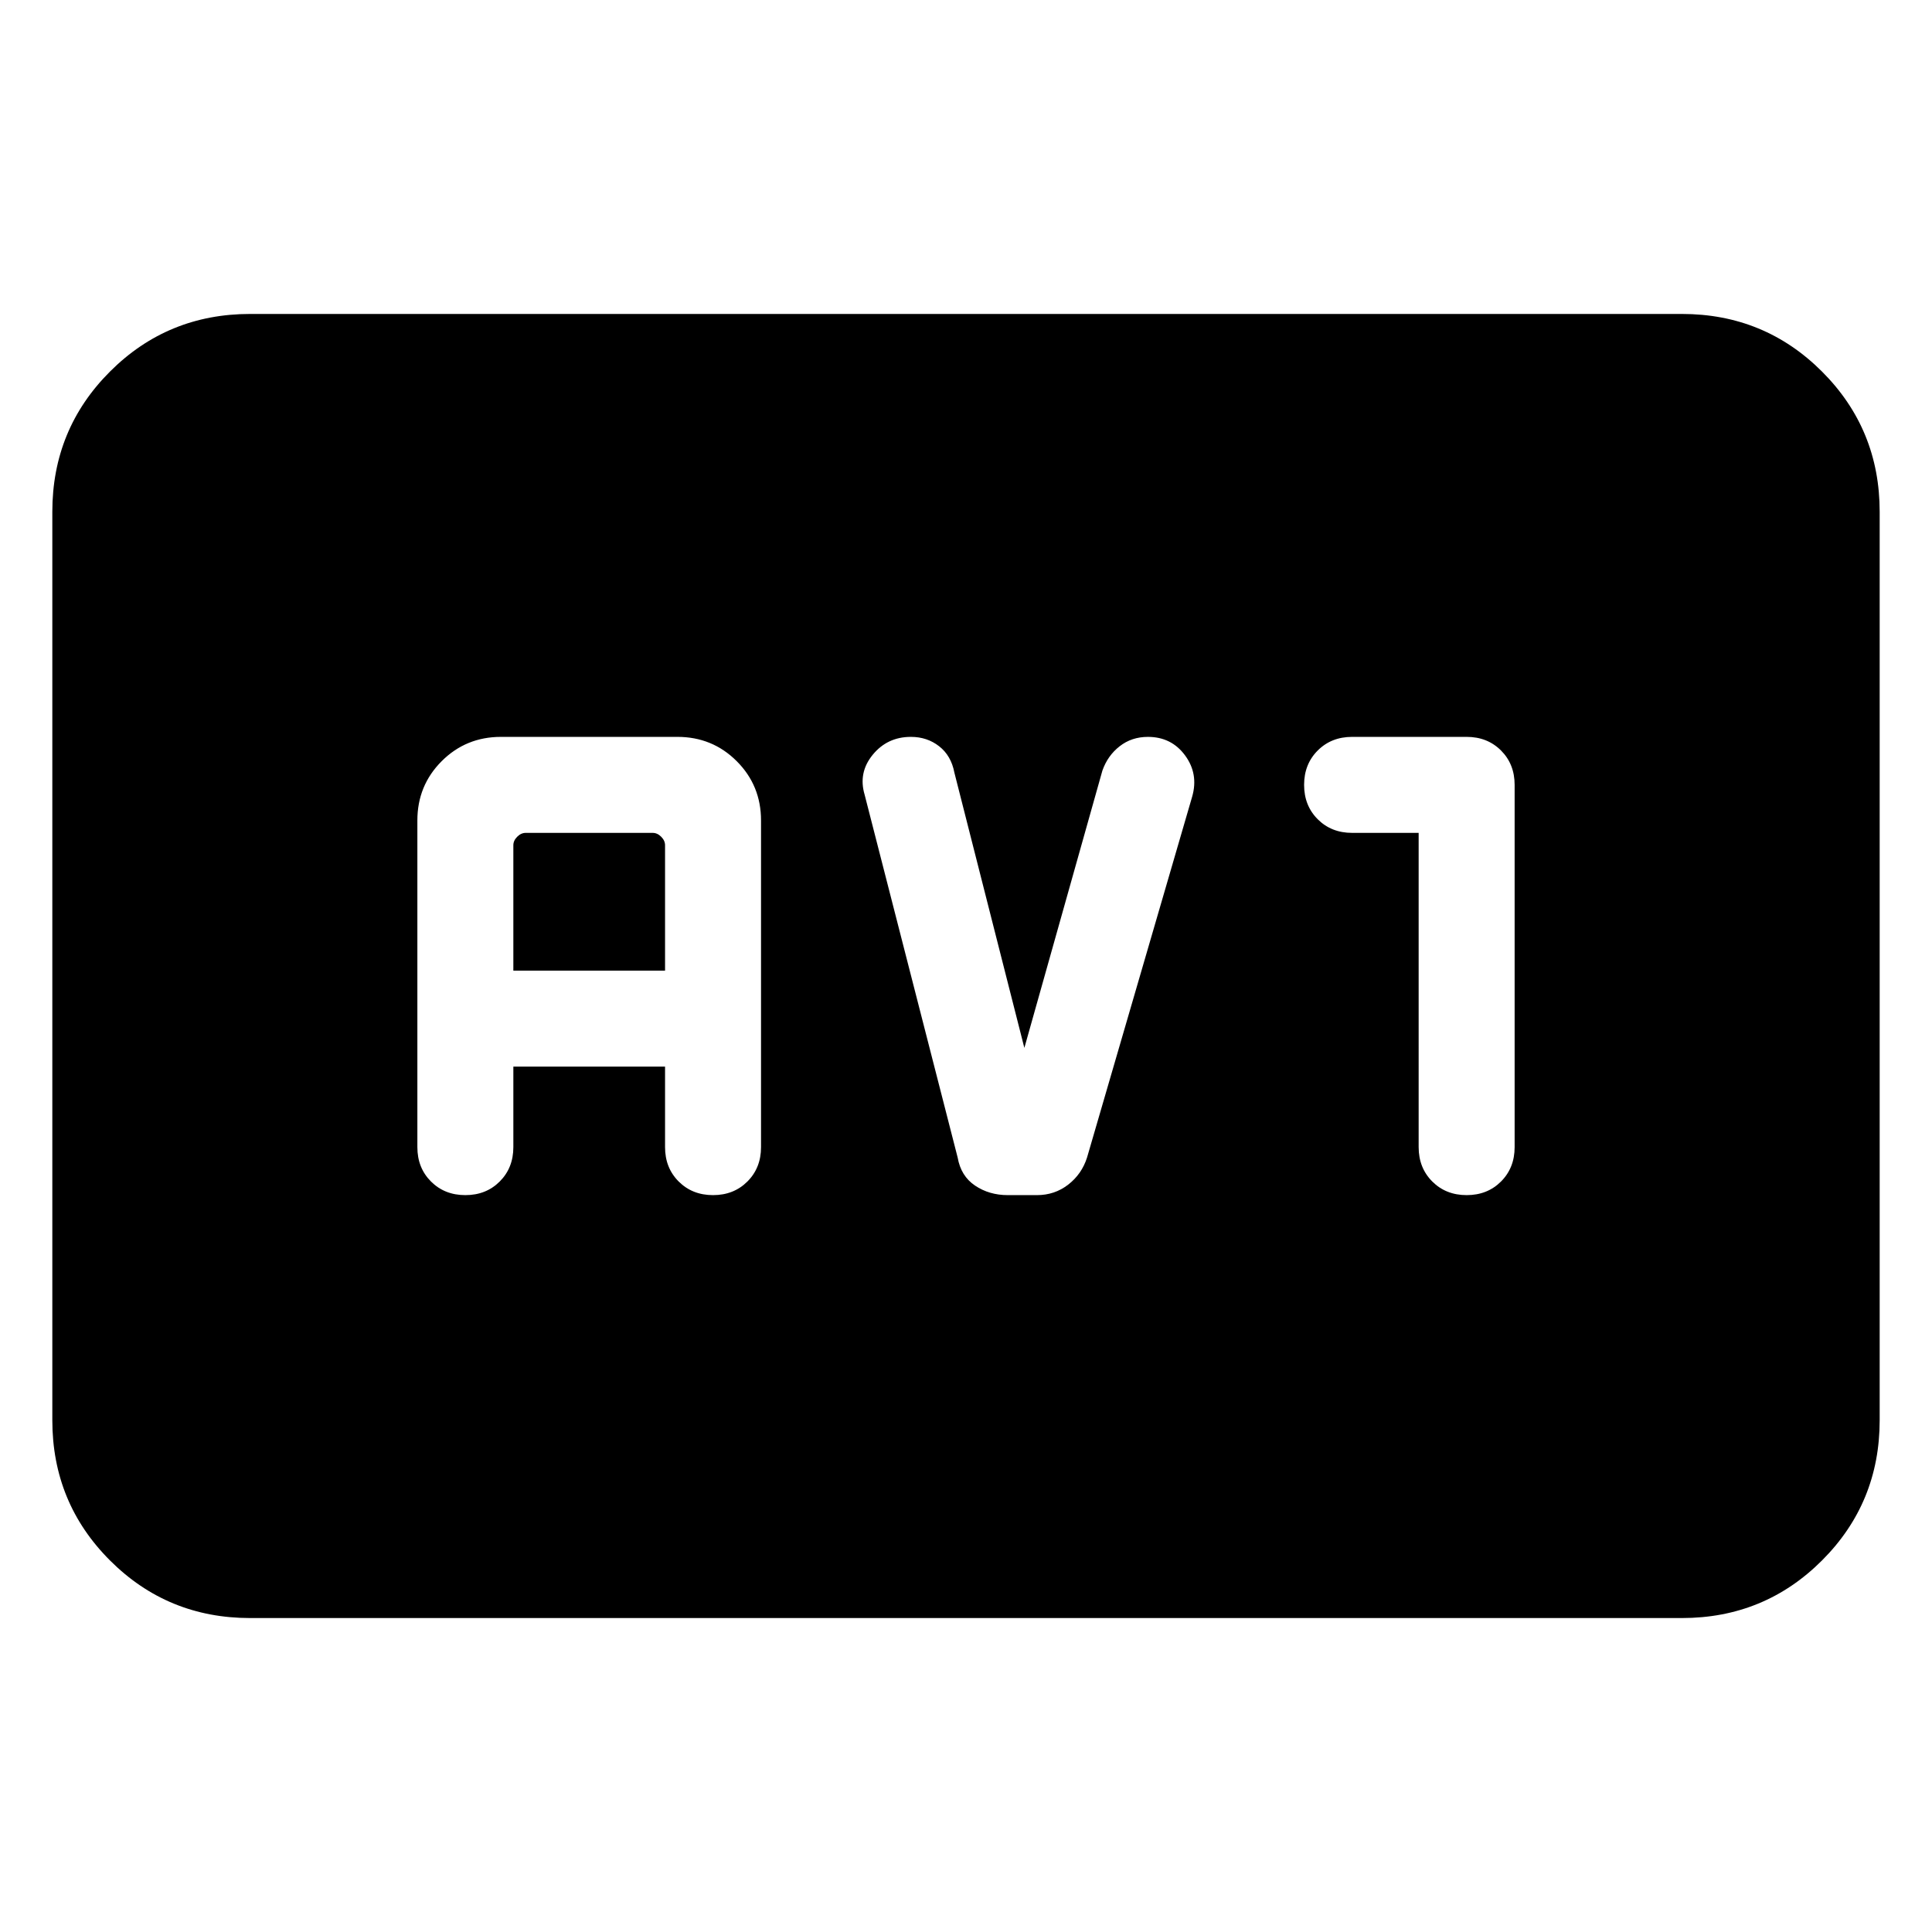 <svg xmlns="http://www.w3.org/2000/svg" height="24" viewBox="0 -960 960 960" width="24"><path d="M124.31-156q-41.03 0-69.67-28.64T26-254.31v-451.38q0-41.03 28.64-69.67T124.31-804h711.38q41.03 0 69.67 28.64T934-705.69v451.38q0 41.03-28.64 69.67T835.69-156H124.31Zm130.77-274h75.38v40q0 10.31 6.77 17.08 6.77 6.77 17.08 6.77 10.31 0 17.08-6.77 6.76-6.77 6.76-17.08v-162.31q0-17.38-12.07-29.46-12.08-12.08-29.46-12.08h-87.7q-17.38 0-29.46 12.08-12.07 12.08-12.07 29.46V-390q0 10.31 6.76 17.08 6.77 6.77 17.08 6.77 10.31 0 17.08-6.77 6.77-6.77 6.77-17.08v-40Zm0-47.69V-540q0-2.31 1.92-4.23 1.92-1.92 4.23-1.92h63.08q2.31 0 4.23 1.92 1.92 1.92 1.92 4.23v62.31h-75.38ZM509-439.31l-34.77-136.77q-1.61-8.46-7.58-13.11-5.96-4.66-14.03-4.66-11.7 0-18.97 8.89-7.26 8.88-4.03 19.81l46.23 180.3q1.61 9.23 8.64 13.96 7.03 4.74 16.28 4.74h14.46q8.85 0 15.58-5.24 6.73-5.23 9.34-13.46l52.23-179.3q3.24-11.31-3.53-20.5-6.77-9.2-18.46-9.2-8.08 0-14.04 4.66-5.96 4.65-8.58 12.11L509-439.31Zm195.92-106.84V-390q0 10.31 6.77 17.08 6.77 6.77 17.08 6.77 10.31 0 17.08-6.77 6.76-6.77 6.76-17.08v-180q0-10.31-6.76-17.08-6.77-6.77-17.08-6.77h-56.92q-10.31 0-17.08 6.77Q648-580.31 648-570q0 10.31 6.77 17.08 6.77 6.77 17.08 6.77h33.07Z"/></svg>